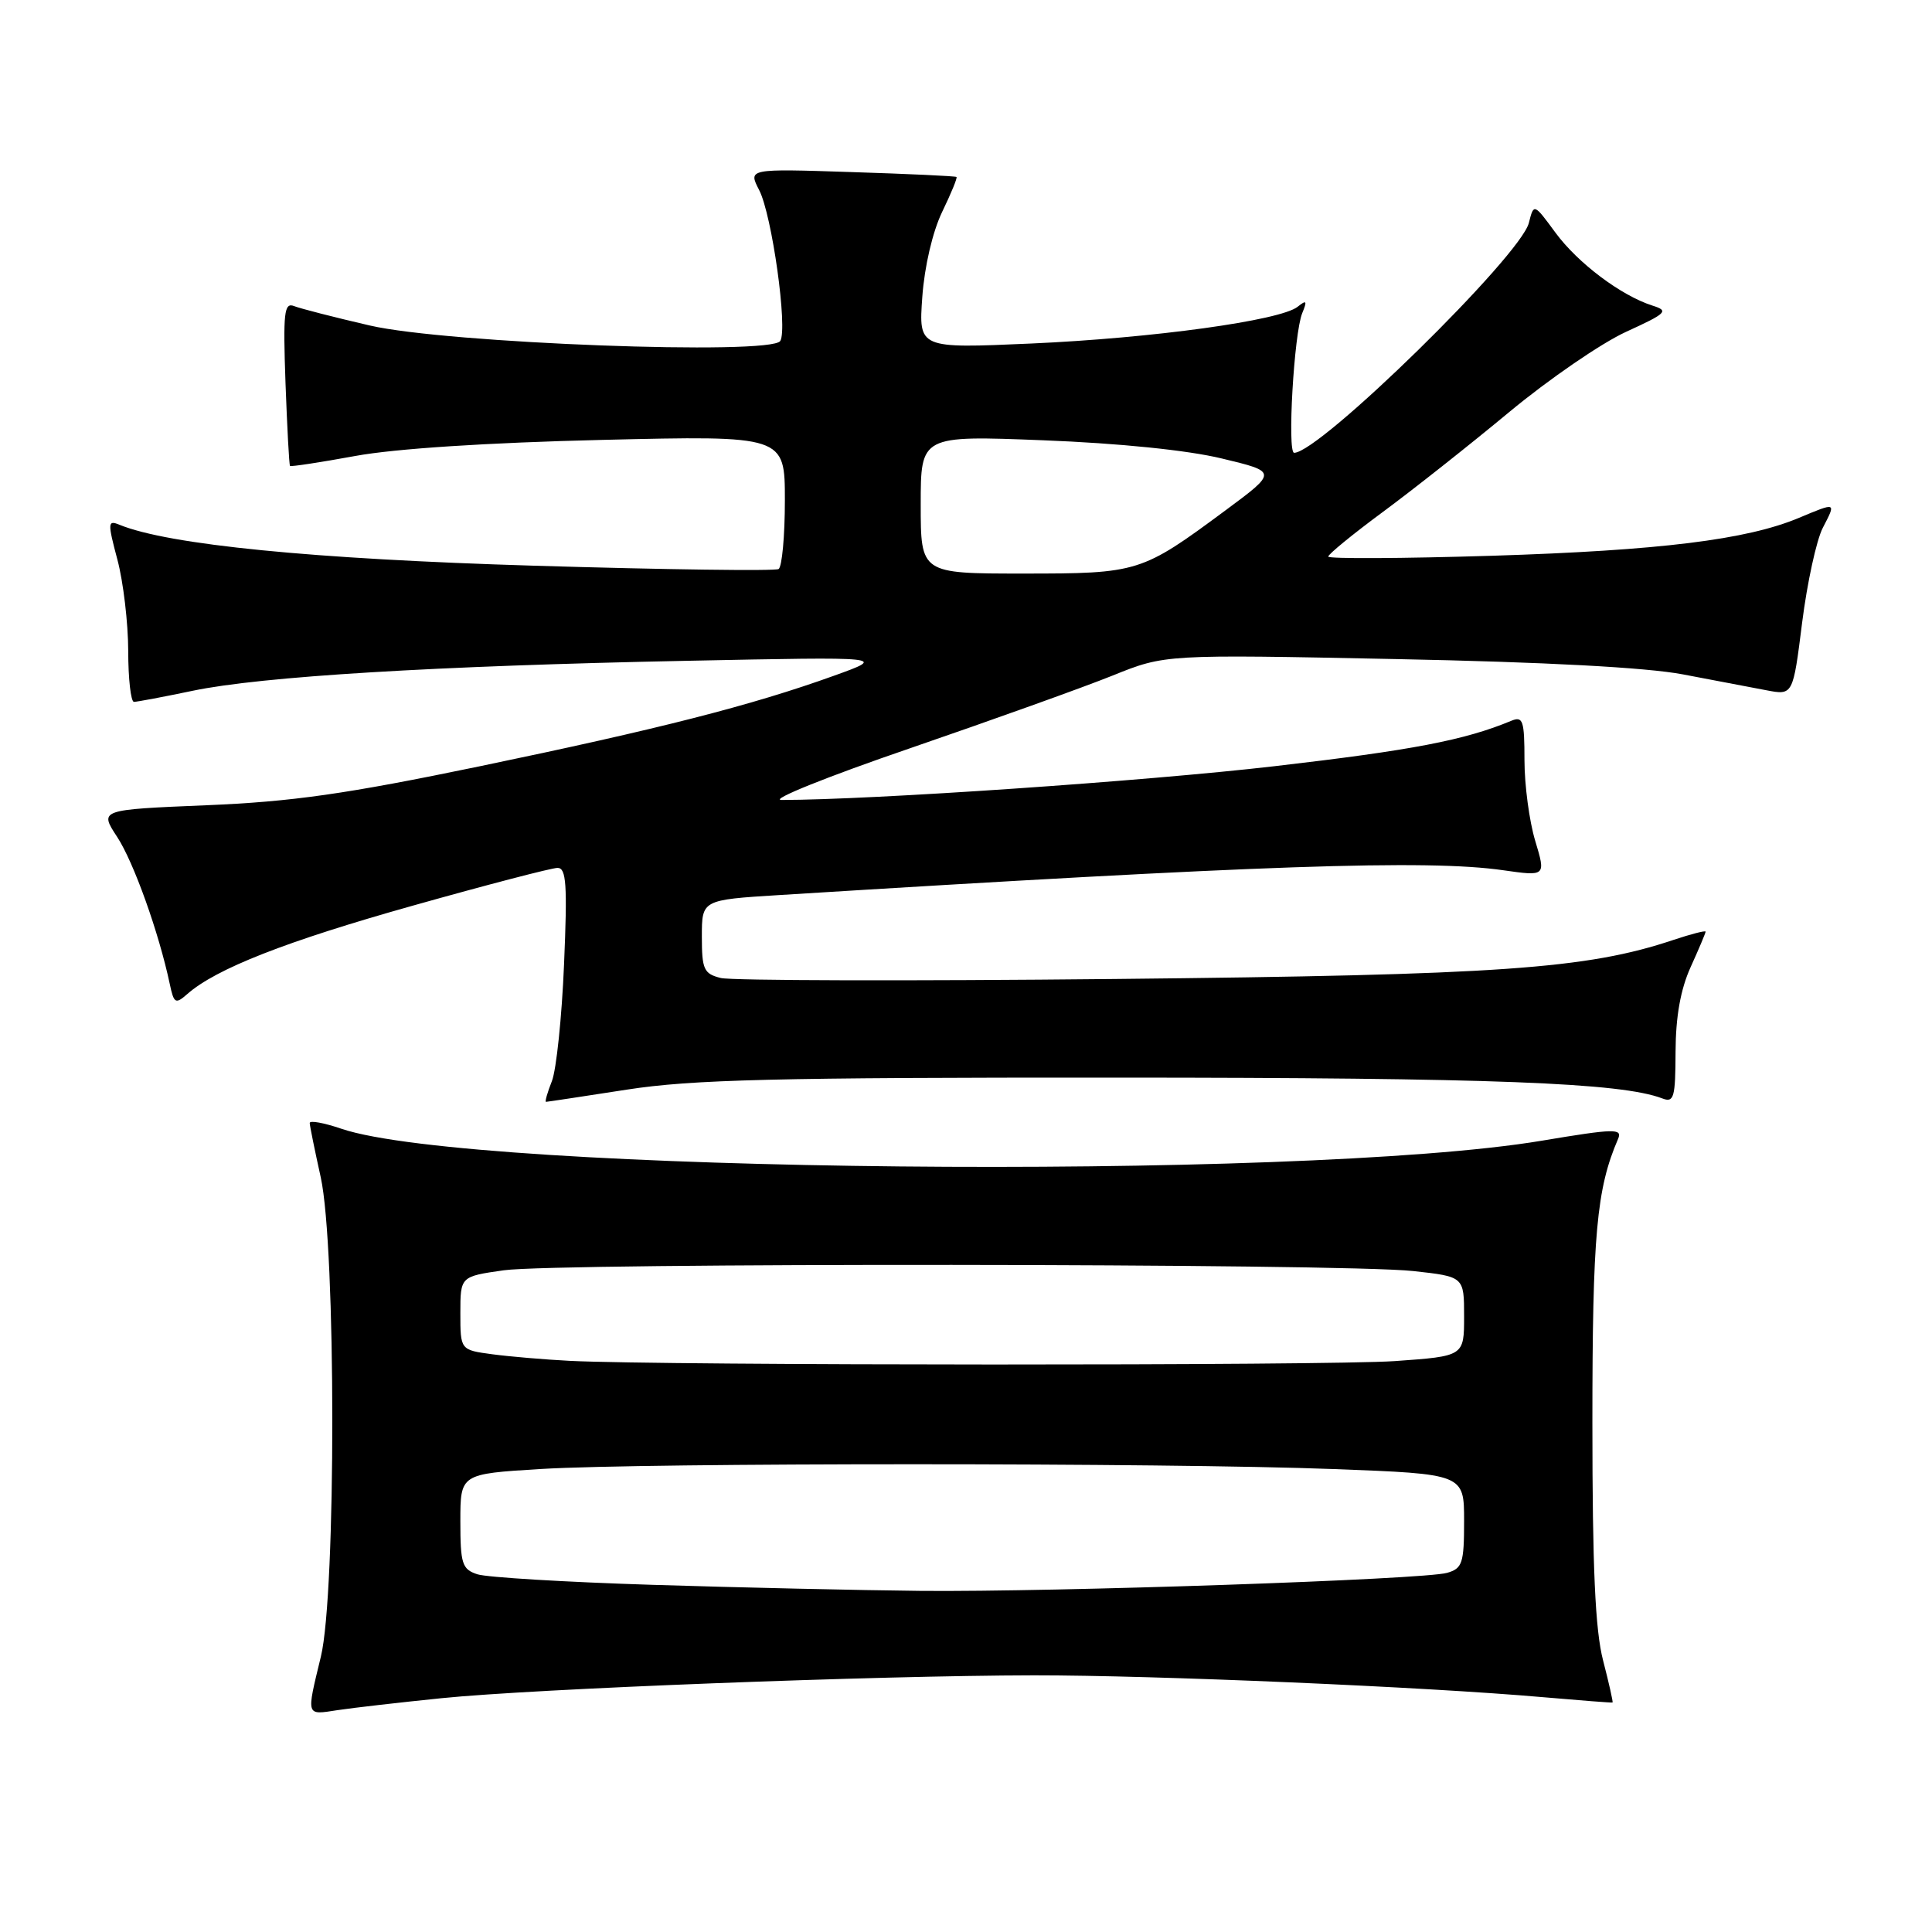 <?xml version="1.0" encoding="UTF-8" standalone="no"?>
<!DOCTYPE svg PUBLIC "-//W3C//DTD SVG 1.1//EN" "http://www.w3.org/Graphics/SVG/1.1/DTD/svg11.dtd" >
<svg xmlns="http://www.w3.org/2000/svg" xmlns:xlink="http://www.w3.org/1999/xlink" version="1.1" viewBox="0 0 256 256">
 <g >
 <path fill="currentColor"
d=" M 58.50 225.02 C 70.86 223.76 116.15 222.02 137.00 221.99 C 153.06 221.98 188.80 223.51 204.50 224.89 C 209.45 225.32 213.58 225.64 213.67 225.59 C 213.76 225.54 213.20 223.04 212.42 220.03 C 211.37 215.99 211.00 207.76 211.00 188.50 C 211.00 163.58 211.55 157.52 214.40 150.92 C 215.01 149.51 213.97 149.53 204.29 151.15 C 172.24 156.51 62.45 155.41 45.25 149.57 C 42.91 148.77 41.02 148.43 41.04 148.81 C 41.05 149.19 41.71 152.43 42.50 156.00 C 44.53 165.24 44.55 211.10 42.52 219.50 C 40.58 227.53 40.49 227.25 44.75 226.60 C 46.81 226.29 53.00 225.58 58.50 225.02 Z  M 83.07 144.38 C 91.73 143.04 102.73 142.77 148.00 142.79 C 197.65 142.80 214.83 143.46 220.27 145.55 C 221.81 146.14 222.00 145.44 222.02 139.36 C 222.04 134.70 222.68 131.10 224.02 128.14 C 225.11 125.74 226.00 123.63 226.00 123.45 C 226.00 123.27 224.09 123.76 221.75 124.54 C 210.26 128.39 198.69 129.20 147.76 129.72 C 120.41 130.00 96.89 129.94 95.51 129.59 C 93.26 129.03 93.00 128.46 93.00 124.10 C 93.00 119.24 93.00 119.24 103.25 118.60 C 167.02 114.63 189.14 113.87 199.17 115.31 C 204.84 116.12 204.84 116.12 203.42 111.40 C 202.64 108.81 202.00 104.01 202.00 100.73 C 202.00 95.46 201.80 94.87 200.25 95.51 C 194.08 98.08 187.14 99.41 168.84 101.53 C 151.75 103.51 115.52 105.99 103.55 106.00 C 101.93 106.00 109.58 102.92 120.55 99.16 C 131.52 95.39 143.62 91.05 147.44 89.51 C 154.37 86.71 154.37 86.71 184.94 87.33 C 204.64 87.72 218.17 88.44 223.00 89.36 C 227.12 90.14 232.09 91.09 234.04 91.46 C 237.58 92.14 237.58 92.14 238.79 82.51 C 239.46 77.22 240.69 71.56 241.53 69.94 C 243.31 66.50 243.37 66.53 238.37 68.62 C 231.46 71.52 219.92 72.94 197.75 73.64 C 185.79 74.01 176.00 74.06 176.00 73.75 C 176.00 73.44 179.25 70.78 183.23 67.84 C 187.20 64.91 194.74 58.95 199.98 54.60 C 205.21 50.26 212.17 45.48 215.44 43.98 C 220.88 41.49 221.18 41.19 218.95 40.49 C 214.79 39.16 209.08 34.87 206.10 30.82 C 203.24 26.93 203.24 26.93 202.58 29.54 C 201.48 33.92 174.86 60.00 171.48 60.00 C 170.55 60.00 171.46 44.16 172.55 41.50 C 173.23 39.85 173.13 39.70 171.94 40.65 C 169.65 42.47 152.78 44.80 136.61 45.52 C 121.72 46.18 121.72 46.18 122.21 39.34 C 122.50 35.30 123.58 30.69 124.84 28.08 C 126.02 25.64 126.88 23.56 126.74 23.45 C 126.61 23.33 120.34 23.04 112.81 22.80 C 99.13 22.35 99.13 22.35 100.59 25.18 C 102.29 28.46 104.40 43.55 103.39 45.18 C 102.19 47.11 59.21 45.50 49.00 43.13 C 44.33 42.05 39.81 40.89 38.97 40.56 C 37.65 40.04 37.50 41.38 37.83 50.73 C 38.05 56.65 38.31 61.61 38.43 61.74 C 38.54 61.86 42.43 61.27 47.07 60.42 C 52.32 59.45 64.63 58.65 79.75 58.29 C 104.00 57.71 104.00 57.71 104.00 66.30 C 104.00 71.02 103.62 75.11 103.17 75.40 C 102.71 75.68 88.15 75.48 70.81 74.96 C 41.40 74.08 22.32 72.19 15.82 69.53 C 14.27 68.89 14.25 69.25 15.56 74.17 C 16.34 77.10 16.98 82.54 16.99 86.25 C 16.99 89.96 17.34 93.00 17.75 93.00 C 18.16 93.00 21.67 92.34 25.54 91.53 C 34.62 89.63 57.71 88.23 91.00 87.56 C 117.50 87.02 117.50 87.02 110.50 89.54 C 99.58 93.47 87.33 96.60 63.50 101.55 C 45.85 105.21 38.70 106.23 27.33 106.70 C 13.16 107.29 13.16 107.29 15.52 110.89 C 17.71 114.23 21.05 123.57 22.49 130.36 C 23.04 132.97 23.25 133.09 24.80 131.73 C 28.62 128.36 37.88 124.73 54.71 120.00 C 64.48 117.25 73.11 115.00 73.88 115.00 C 75.04 115.00 75.19 117.20 74.74 127.75 C 74.45 134.76 73.72 141.74 73.13 143.25 C 72.53 144.76 72.18 146.00 72.35 146.00 C 72.51 146.00 77.34 145.27 83.07 144.38 Z  M 86.50 210.00 C 74.95 209.64 64.49 209.01 63.25 208.60 C 61.23 207.94 61.00 207.21 61.00 201.58 C 61.00 195.30 61.00 195.30 71.66 194.65 C 85.43 193.81 154.45 193.81 176.75 194.66 C 194.00 195.31 194.00 195.31 194.00 201.54 C 194.00 207.14 193.77 207.83 191.75 208.41 C 188.68 209.30 139.85 210.96 122.00 210.80 C 114.03 210.72 98.05 210.36 86.50 210.00 Z  M 75.50 180.32 C 72.20 180.15 67.59 179.76 65.25 179.45 C 61.00 178.88 61.00 178.88 61.00 174.01 C 61.00 169.14 61.00 169.14 66.75 168.32 C 73.84 167.31 177.93 167.39 187.25 168.42 C 194.00 169.16 194.00 169.16 194.00 174.43 C 194.00 179.70 194.00 179.70 184.85 180.35 C 176.08 180.97 87.96 180.95 75.50 180.32 Z  M 122.00 66.85 C 122.00 57.70 122.00 57.70 138.25 58.34 C 148.26 58.73 157.34 59.65 161.89 60.75 C 169.27 62.52 169.27 62.52 162.39 67.62 C 151.23 75.88 150.86 76.00 135.55 76.00 C 122.00 76.00 122.00 76.00 122.00 66.85 Z "/>
</g>
</svg>